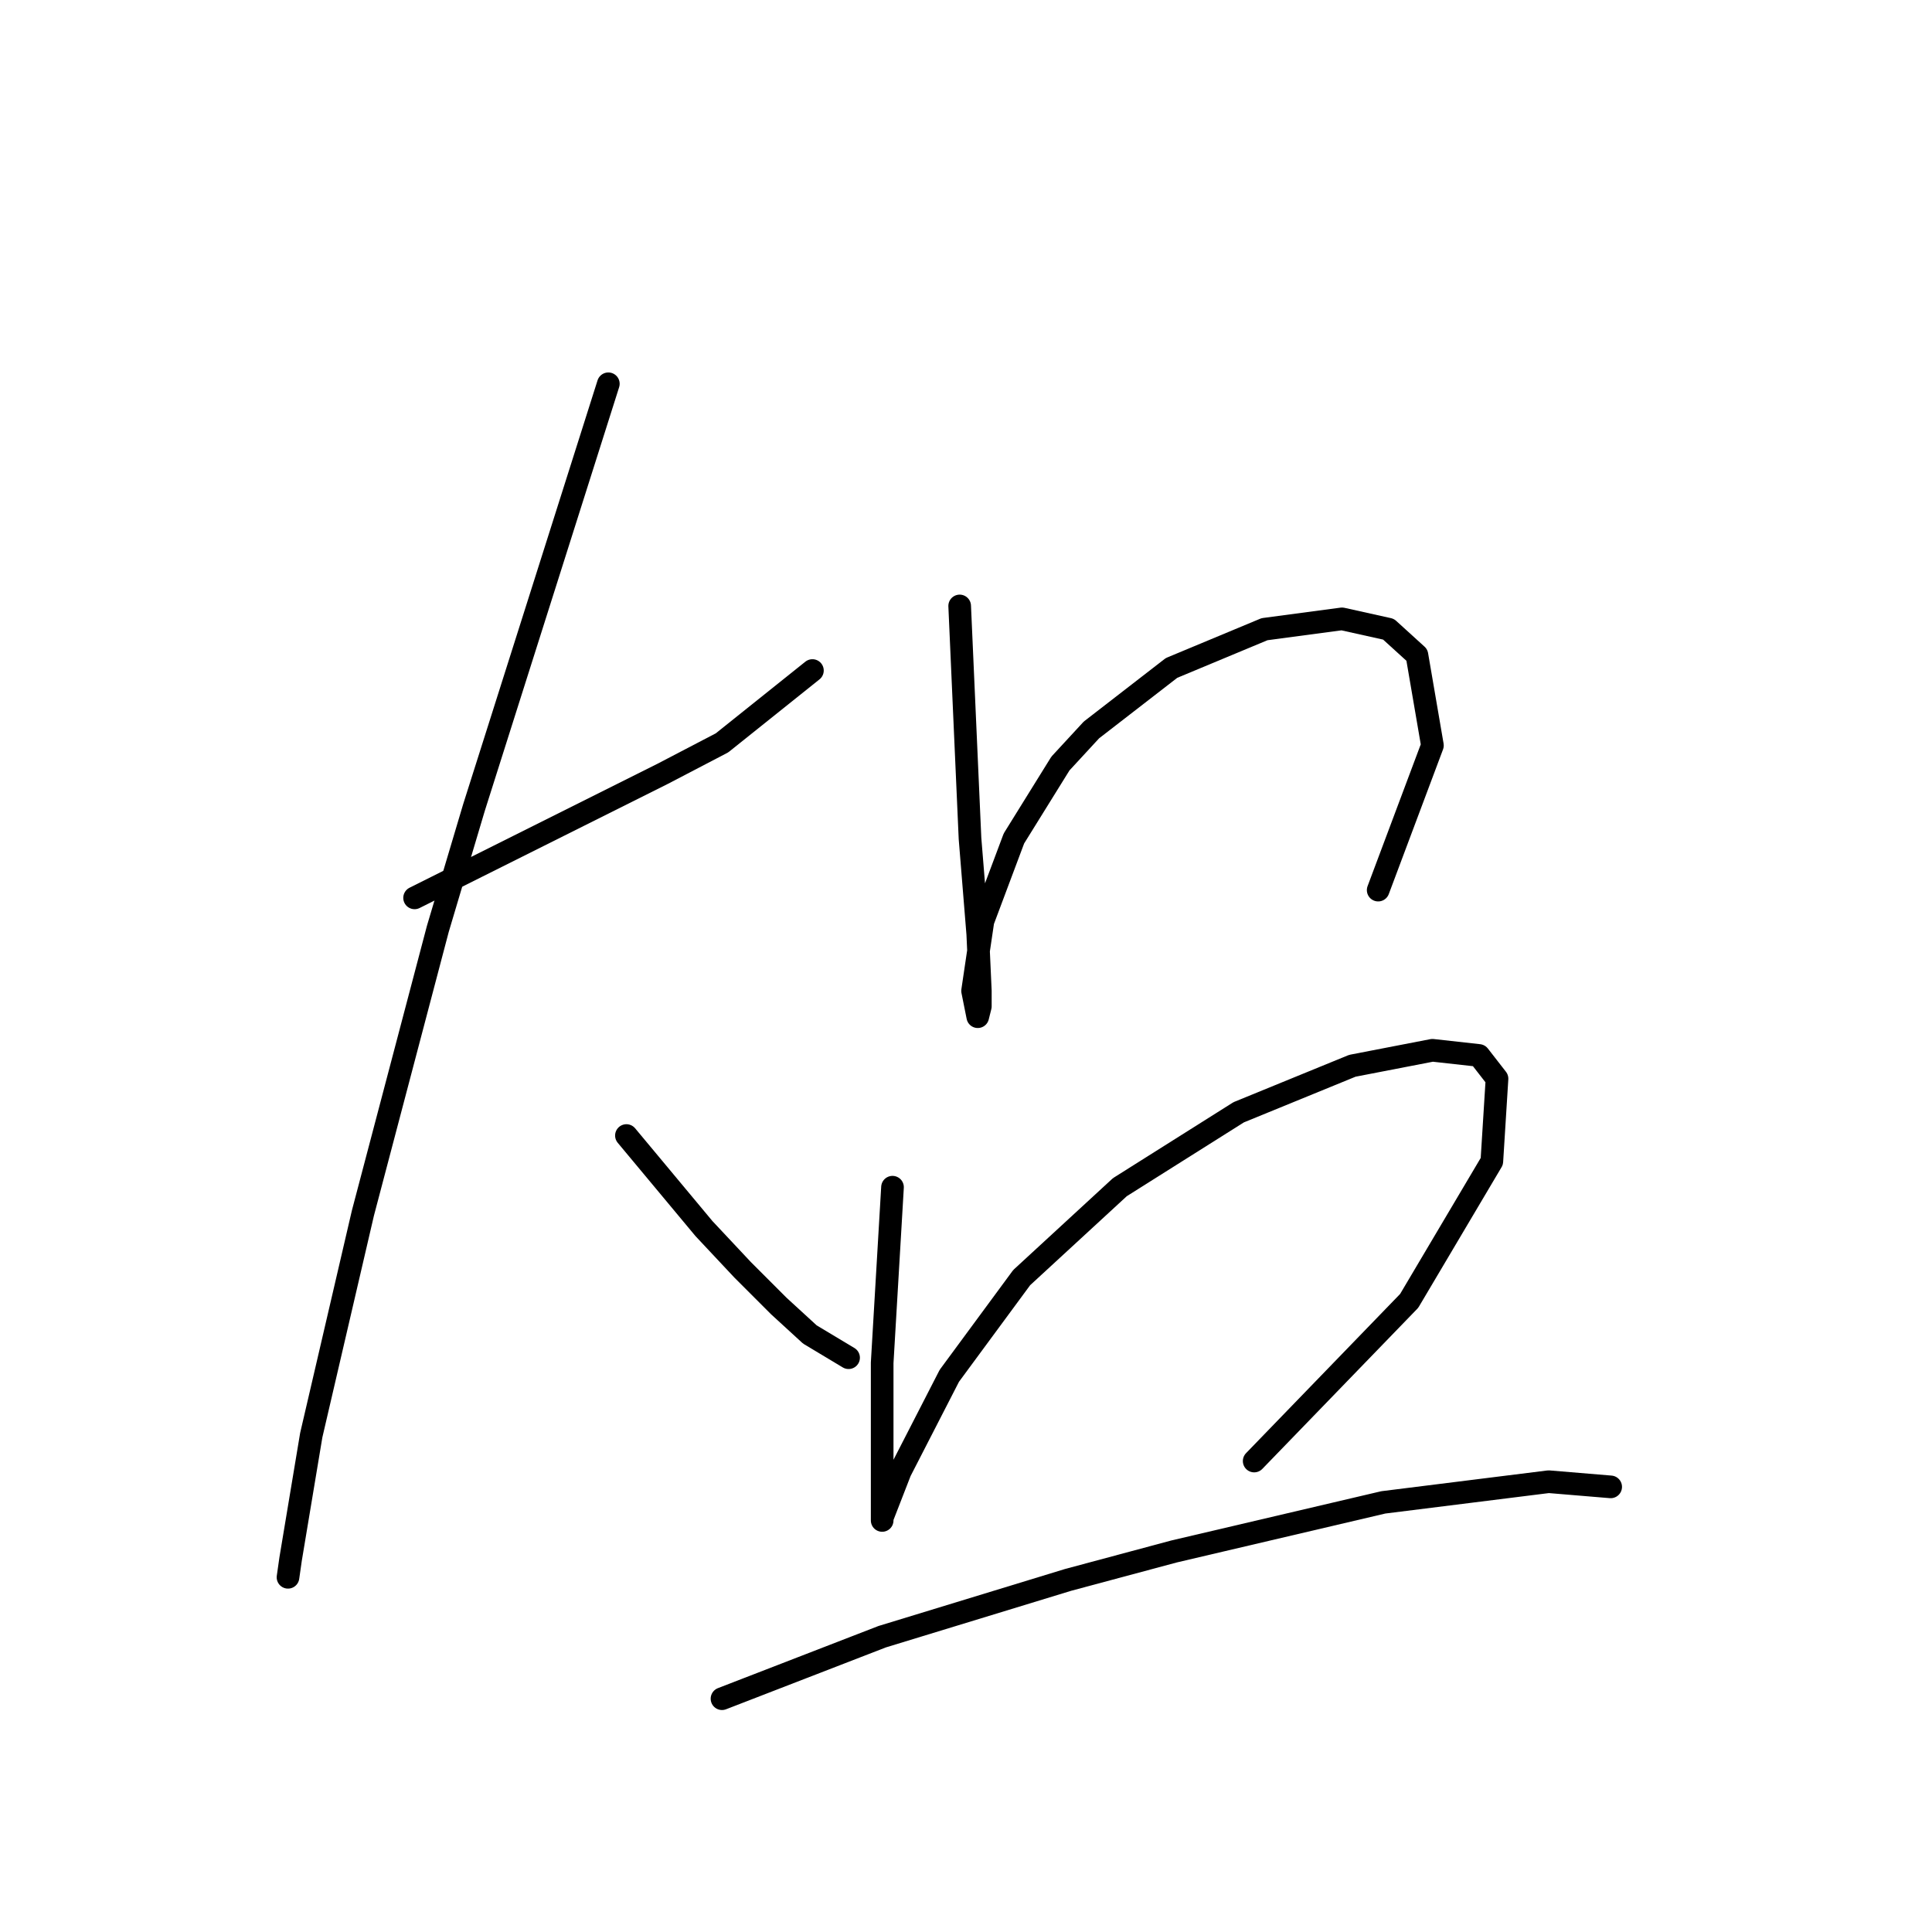 <?xml version="1.0" standalone="no"?>
    <svg width="256" height="256" xmlns="http://www.w3.org/2000/svg" version="1.1">
    <polyline stroke="black" stroke-width="3" stroke-linecap="round" fill="transparent" stroke-linejoin="round" points="54.935 118.972 63.15 114.864 71.365 110.757 87.796 102.541 95.669 98.433 107.65 88.849 107.65 88.849 " />
        <polyline stroke="black" stroke-width="3" stroke-linecap="round" fill="transparent" stroke-linejoin="round" points="80.608 50.853 71.708 78.922 62.808 106.991 58.015 123.08 48.089 160.734 41.242 190.172 38.504 206.603 38.162 208.999 38.162 208.999 " />
        <polyline stroke="black" stroke-width="3" stroke-linecap="round" fill="transparent" stroke-linejoin="round" points="83.004 150.464 88.139 156.626 93.273 162.787 98.408 168.264 103.2 173.057 107.308 176.822 112.442 179.903 112.442 179.903 " />
        <polyline stroke="black" stroke-width="3" stroke-linecap="round" fill="transparent" stroke-linejoin="round" points="127.162 80.291 127.846 95.695 128.531 111.099 129.558 123.764 129.9 131.295 129.9 133.349 129.558 134.718 128.873 131.295 130.242 122.053 134.35 111.099 140.512 101.172 144.619 96.722 155.231 88.507 167.554 83.372 177.823 82.003 183.985 83.372 187.75 86.795 189.804 98.776 182.616 117.945 182.616 117.945 " />
        <polyline stroke="black" stroke-width="3" stroke-linecap="round" fill="transparent" stroke-linejoin="round" points="118.262 157.31 117.577 168.949 116.892 180.587 116.892 186.407 116.892 194.964 116.892 199.414 116.892 201.468 116.892 201.126 119.289 194.964 125.792 182.299 135.377 169.291 148.385 157.31 164.131 147.384 179.193 141.222 189.804 139.168 195.966 139.853 198.362 142.934 197.677 153.887 186.723 172.372 166.185 193.595 166.185 193.595 " />
        <polyline stroke="black" stroke-width="3" stroke-linecap="round" fill="transparent" stroke-linejoin="round" points="95.669 225.087 106.281 220.98 116.892 216.872 141.539 209.341 155.573 205.576 183.3 199.072 205.208 196.334 213.423 197.018 213.423 197.018 " />
        </svg>